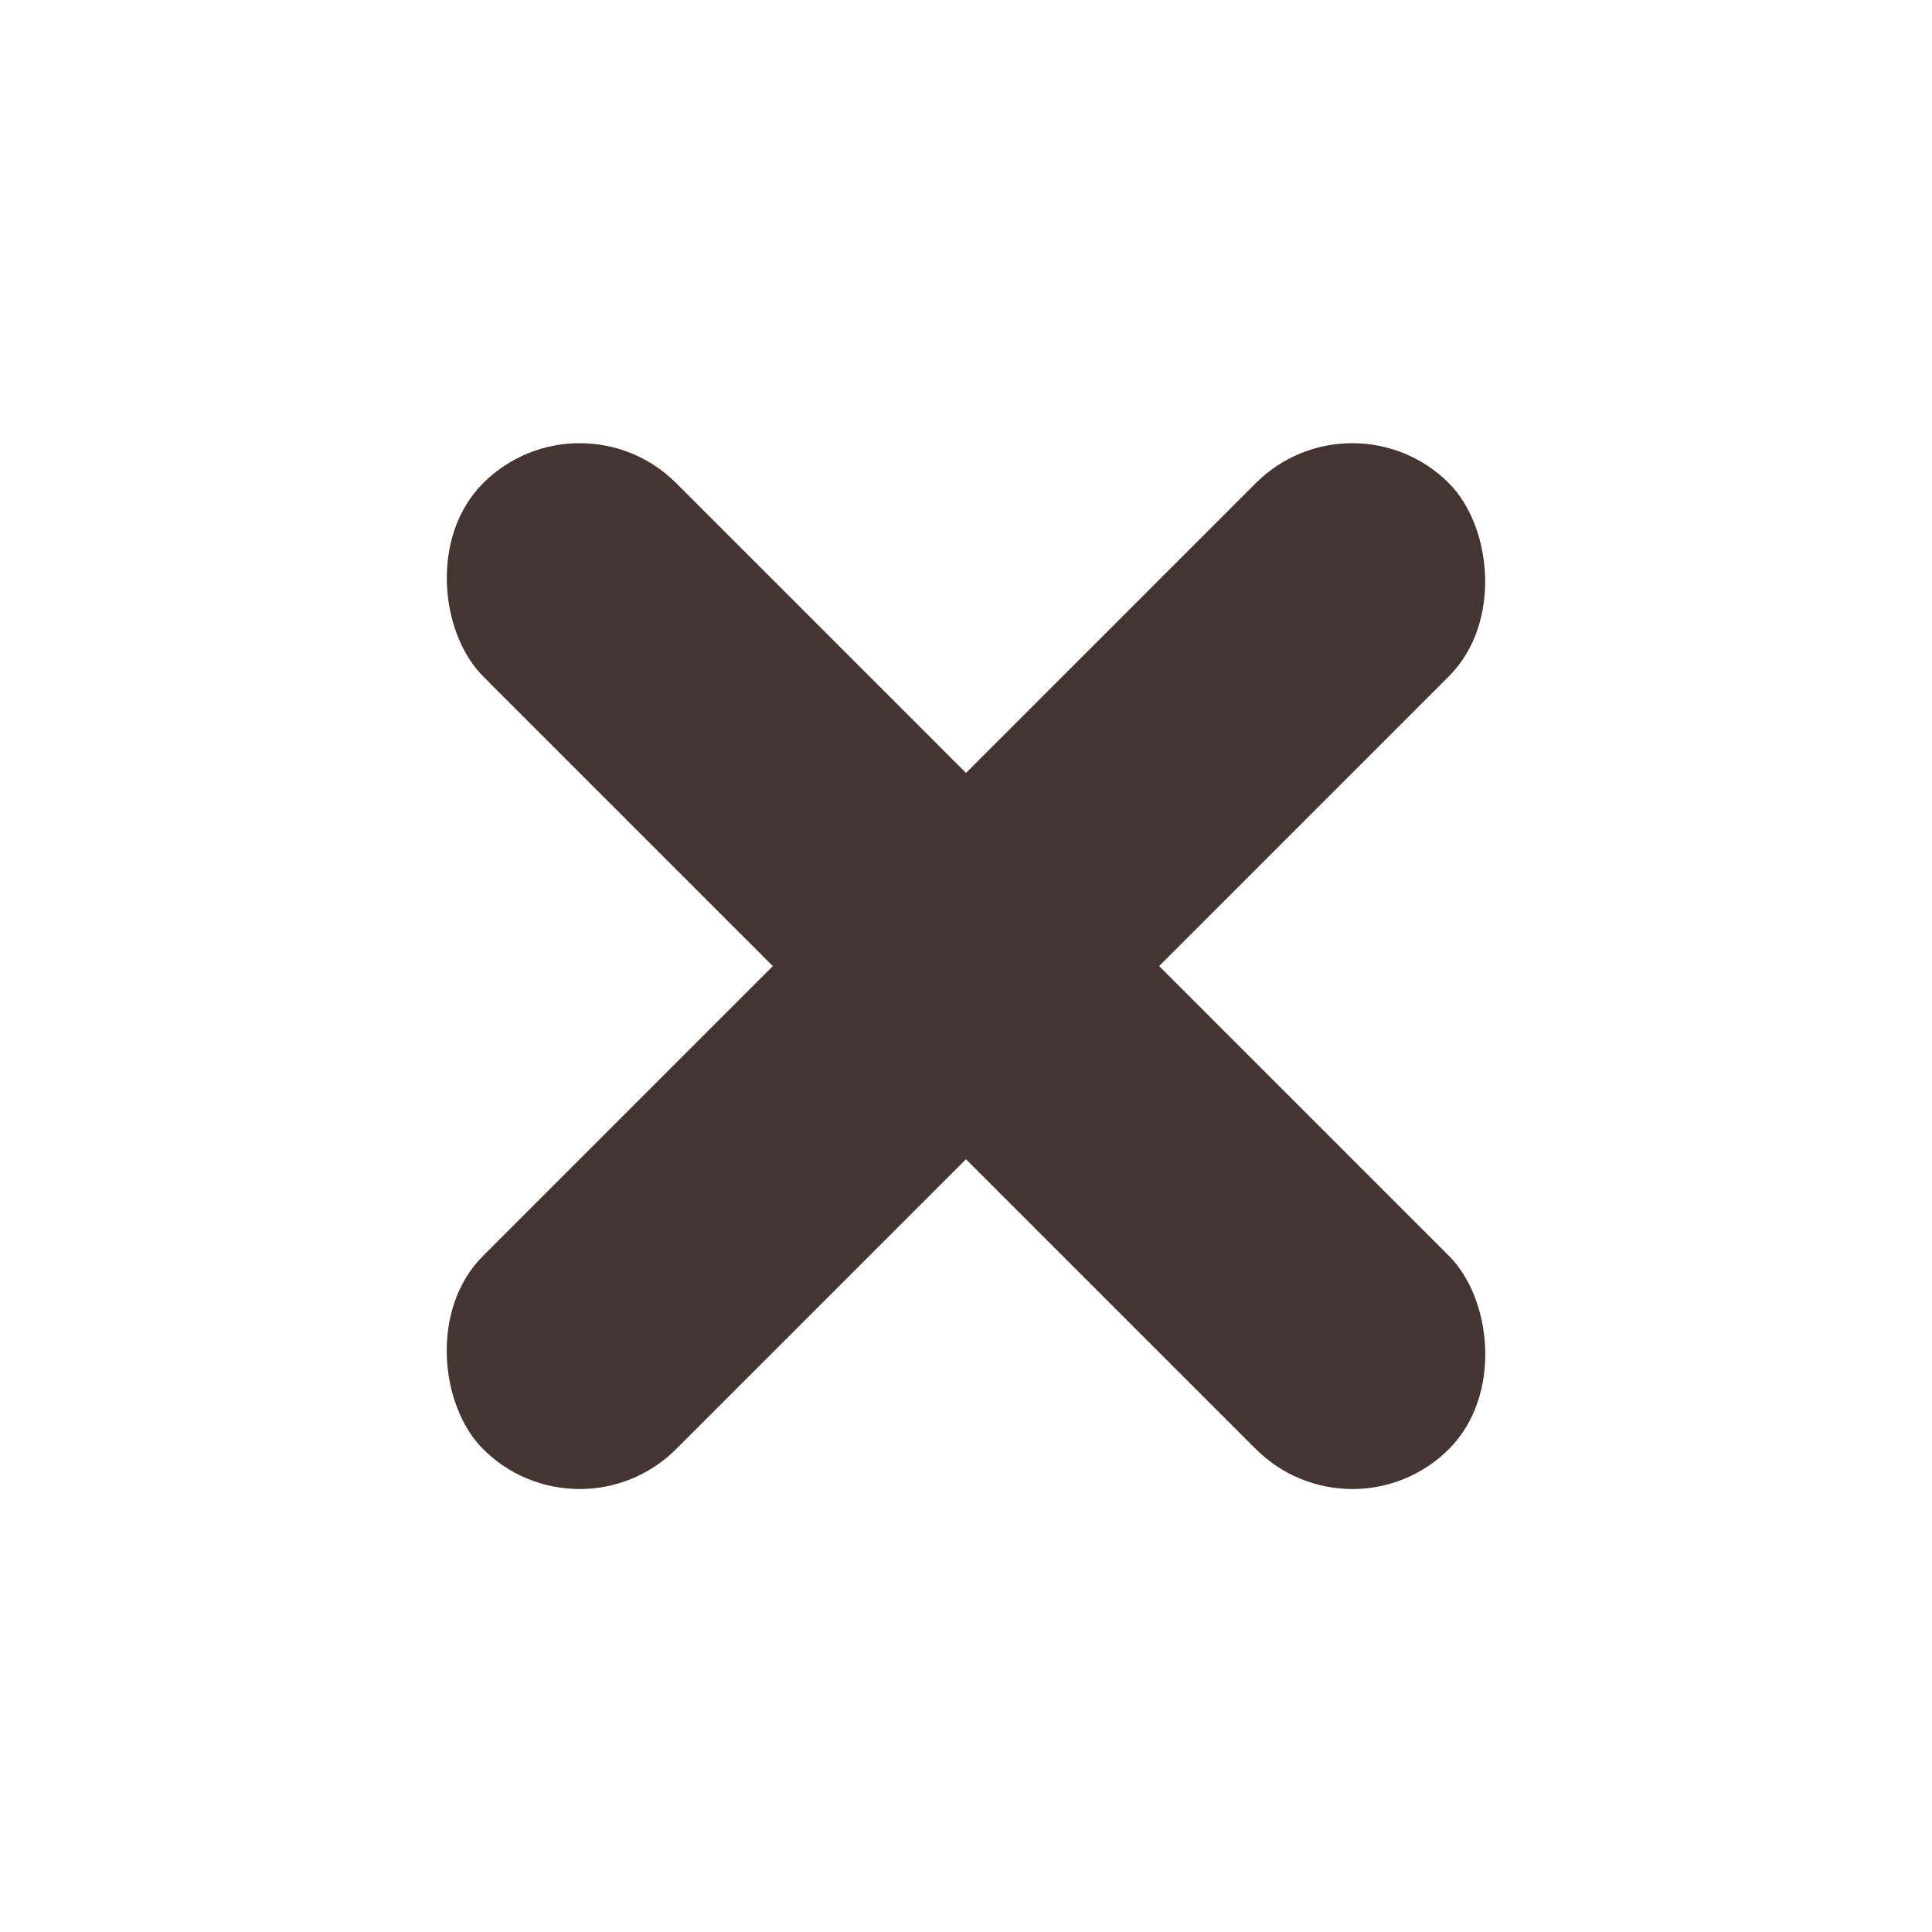 <svg width="20" height="20" viewBox="0 0 20 20" fill="none" xmlns="http://www.w3.org/2000/svg">
<rect width="14.142" height="2.828" rx="1.414" transform="matrix(0.707 -0.707 -0.707 -0.707 6 16)" fill="#453532"/>
<rect width="2.828" height="14.142" rx="1.414" transform="matrix(0.707 -0.707 -0.707 -0.707 14 16)" fill="#453532"/>
</svg>
